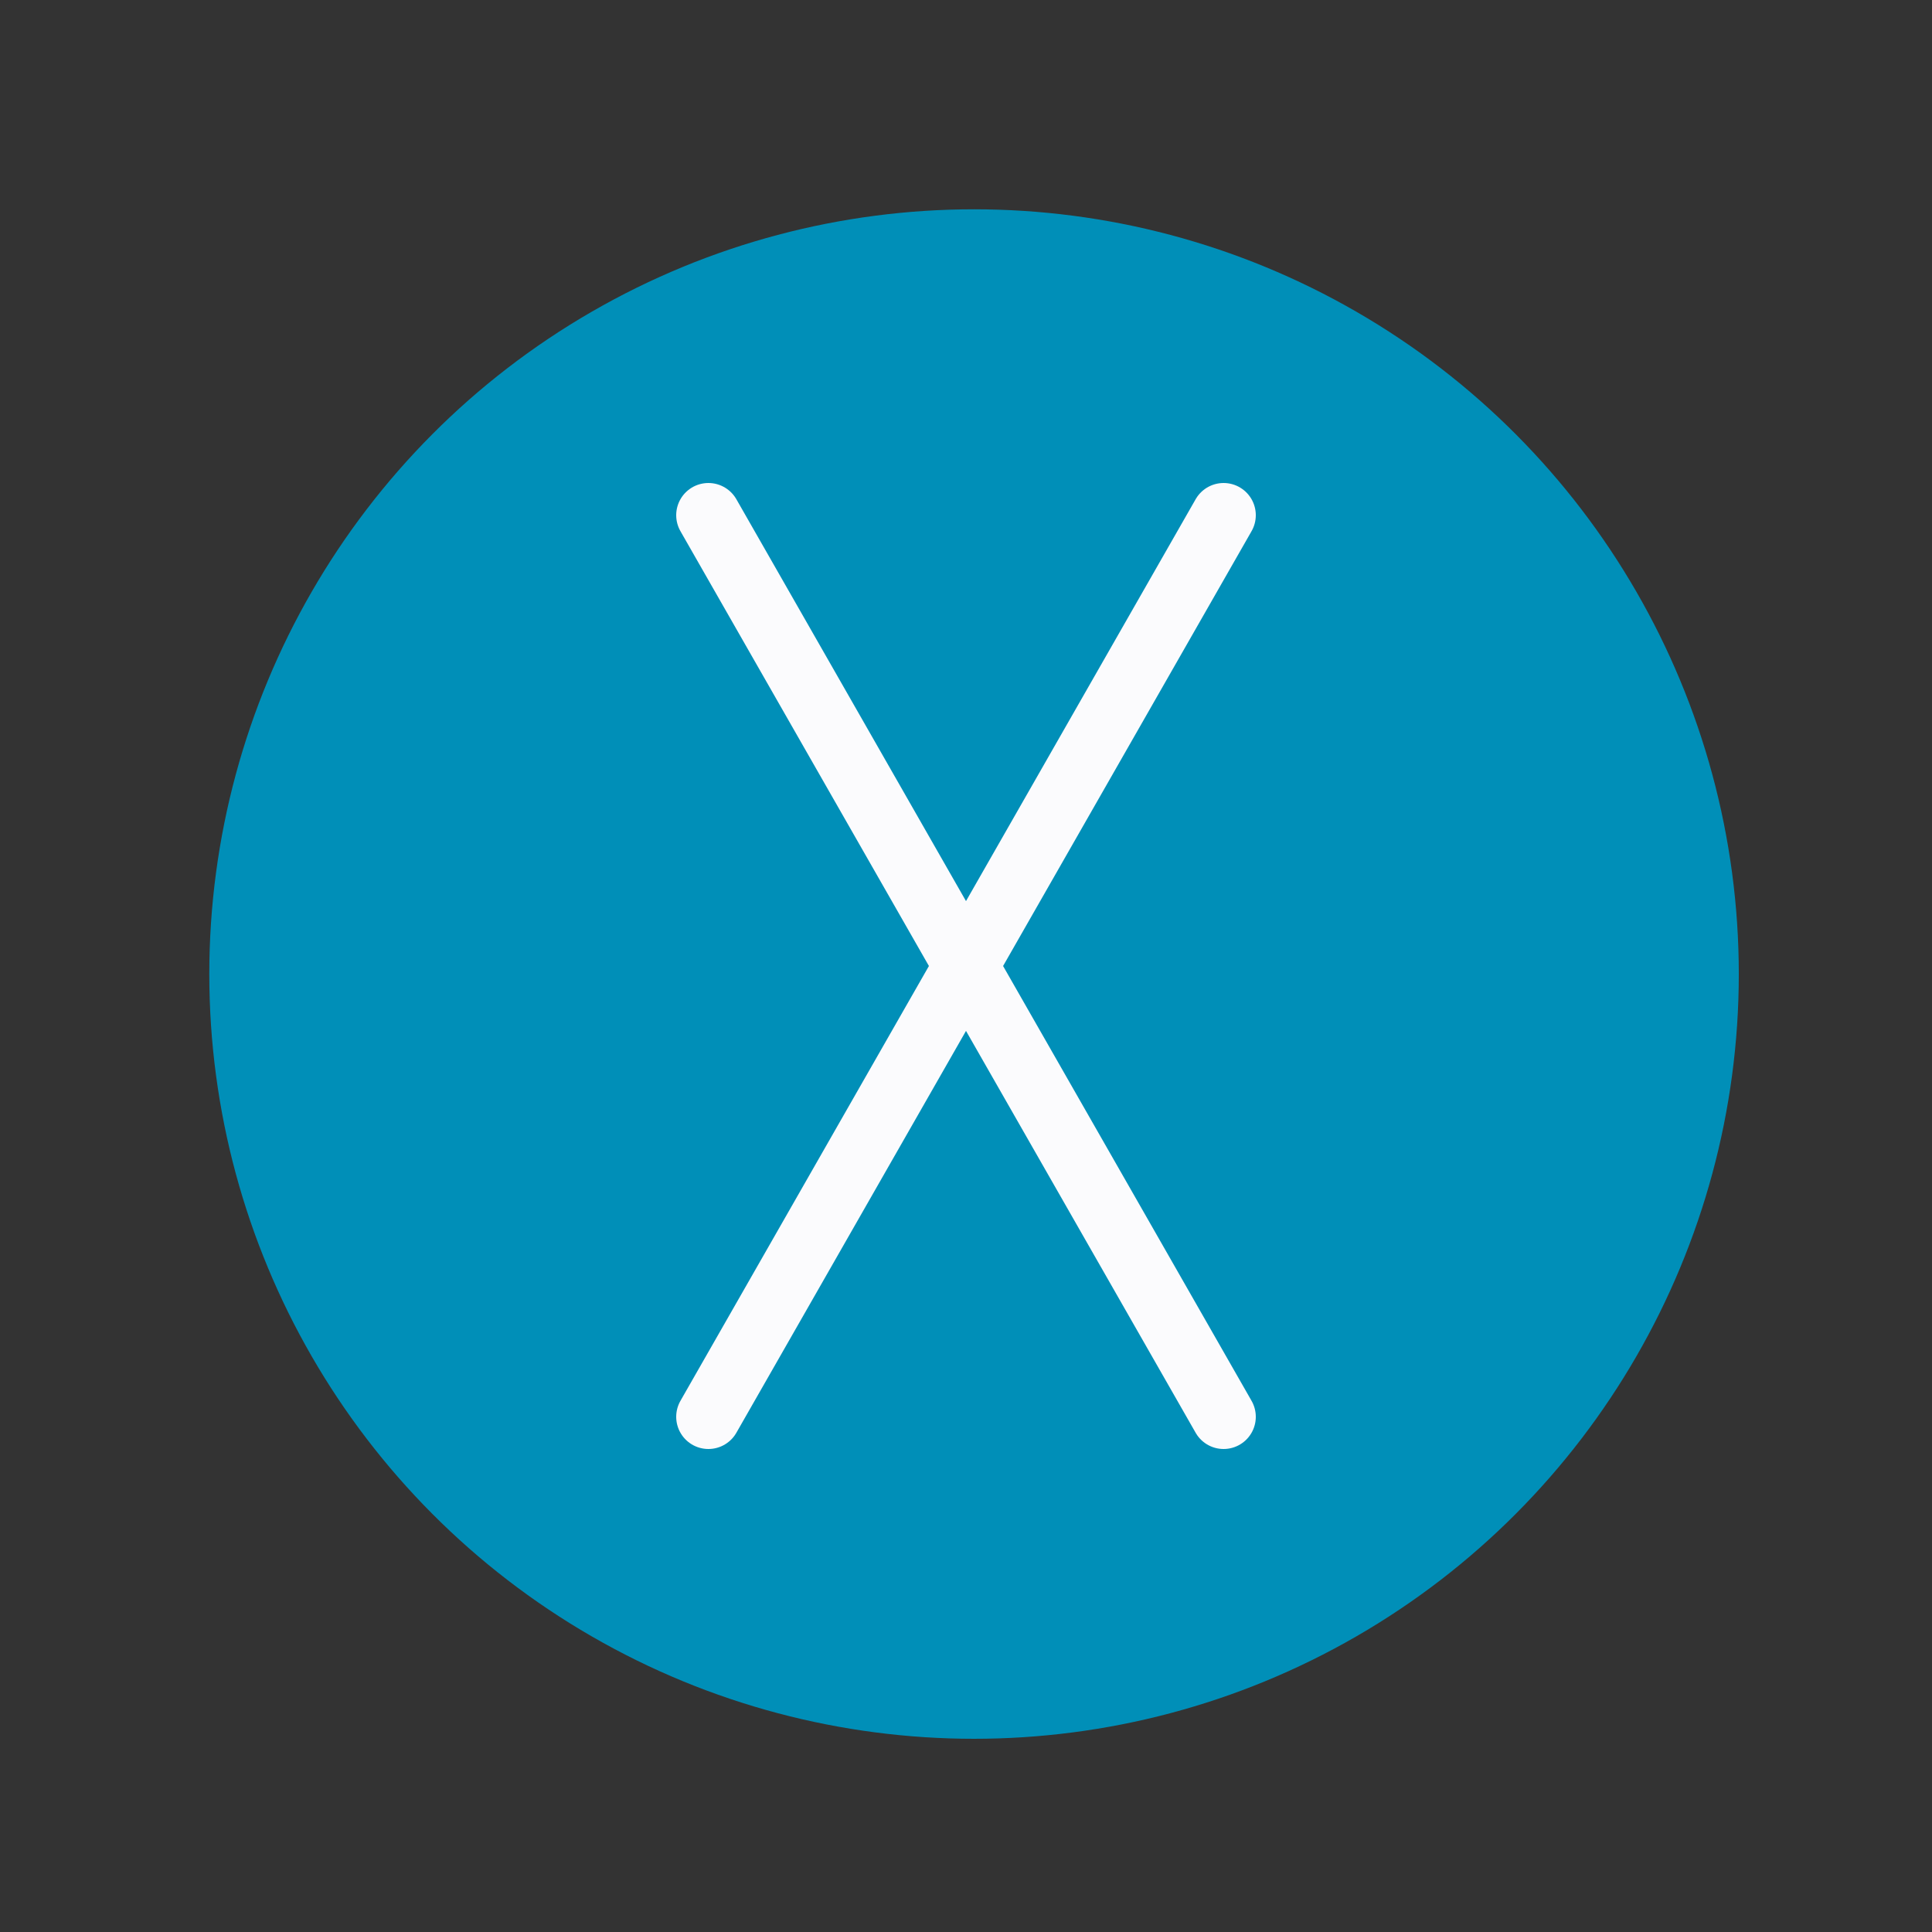 <svg id="visual" xmlns="http://www.w3.org/2000/svg" viewBox="0 0 120 120"><rect x="0" y="0" width="120" height="120" fill="#333333" stroke="none"/><defs><style>.cls-1{fill:#008fb8;}.cls-2{fill:none;stroke:#fbfbfd;stroke-linecap:round;stroke-linejoin:round;stroke-width:4px;}</style></defs><title>xs-large</title><circle class="cls-1" cx="60.5" cy="60.5" r="47.5"/><line class="cls-2" x1="44" y1="32" x2="76" y2="88"/><line class="cls-2" x1="76" y1="32" x2="44" y2="88"/></svg>